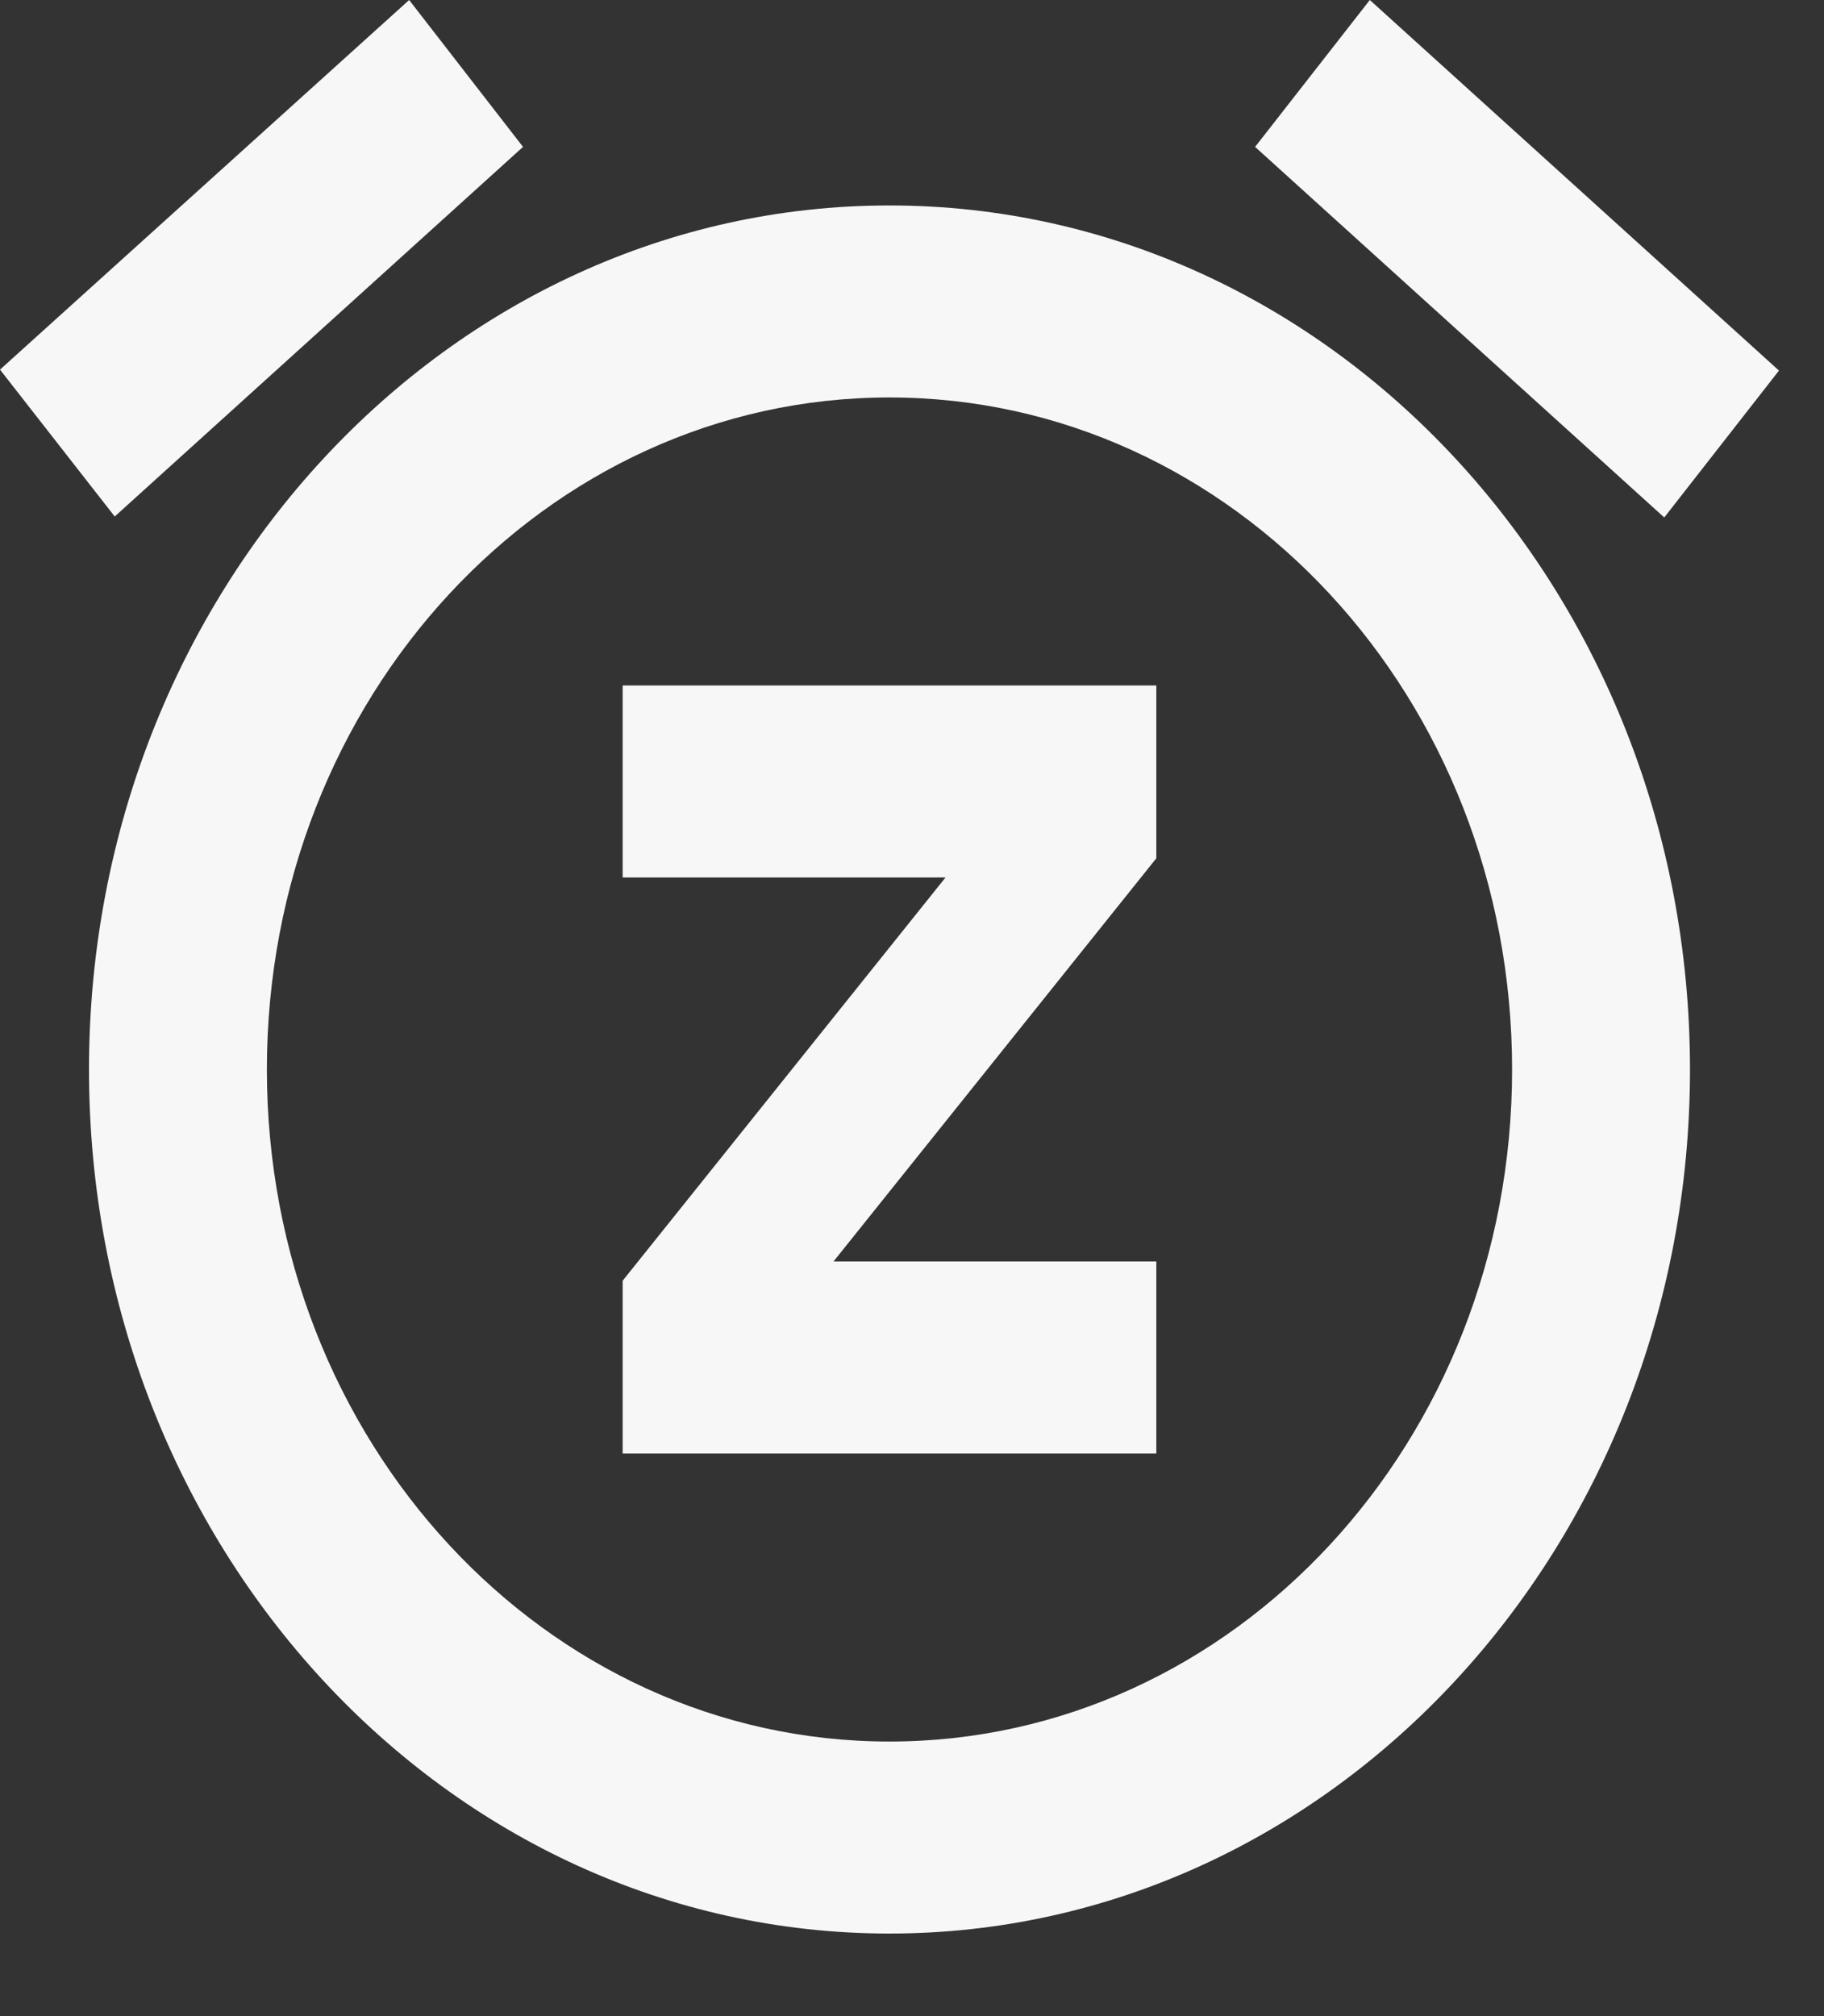 <svg width="19" height="21" viewBox="0 0 19 21" fill="none" xmlns="http://www.w3.org/2000/svg">
<rect x="0" y="0" width="19" height="21" fill="#333333" stroke="none"/>
<path d="M5.448 1.53L4.262 0L0 3.85L1.195 5.38L5.448 1.53ZM18.531 3.86L14.269 0L13.074 1.53L17.336 5.39L18.531 3.86ZM9.265 2.14C4.661 2.14 0.927 6.17 0.927 11.14C0.927 16.11 4.651 20.14 9.265 20.14C13.87 20.14 17.604 16.11 17.604 11.14C17.604 6.17 13.87 2.14 9.265 2.14ZM9.265 18.14C5.68 18.14 2.78 15.01 2.78 11.14C2.78 7.27 5.68 4.14 9.265 4.14C12.851 4.14 15.751 7.27 15.751 11.14C15.751 15.01 12.851 18.14 9.265 18.14ZM6.486 9.14H9.849L6.486 13.34V15.14H12.045V13.14H8.682L12.045 8.94V7.14H6.486V9.14Z" fill="#F7F7F7"/>
</svg>
